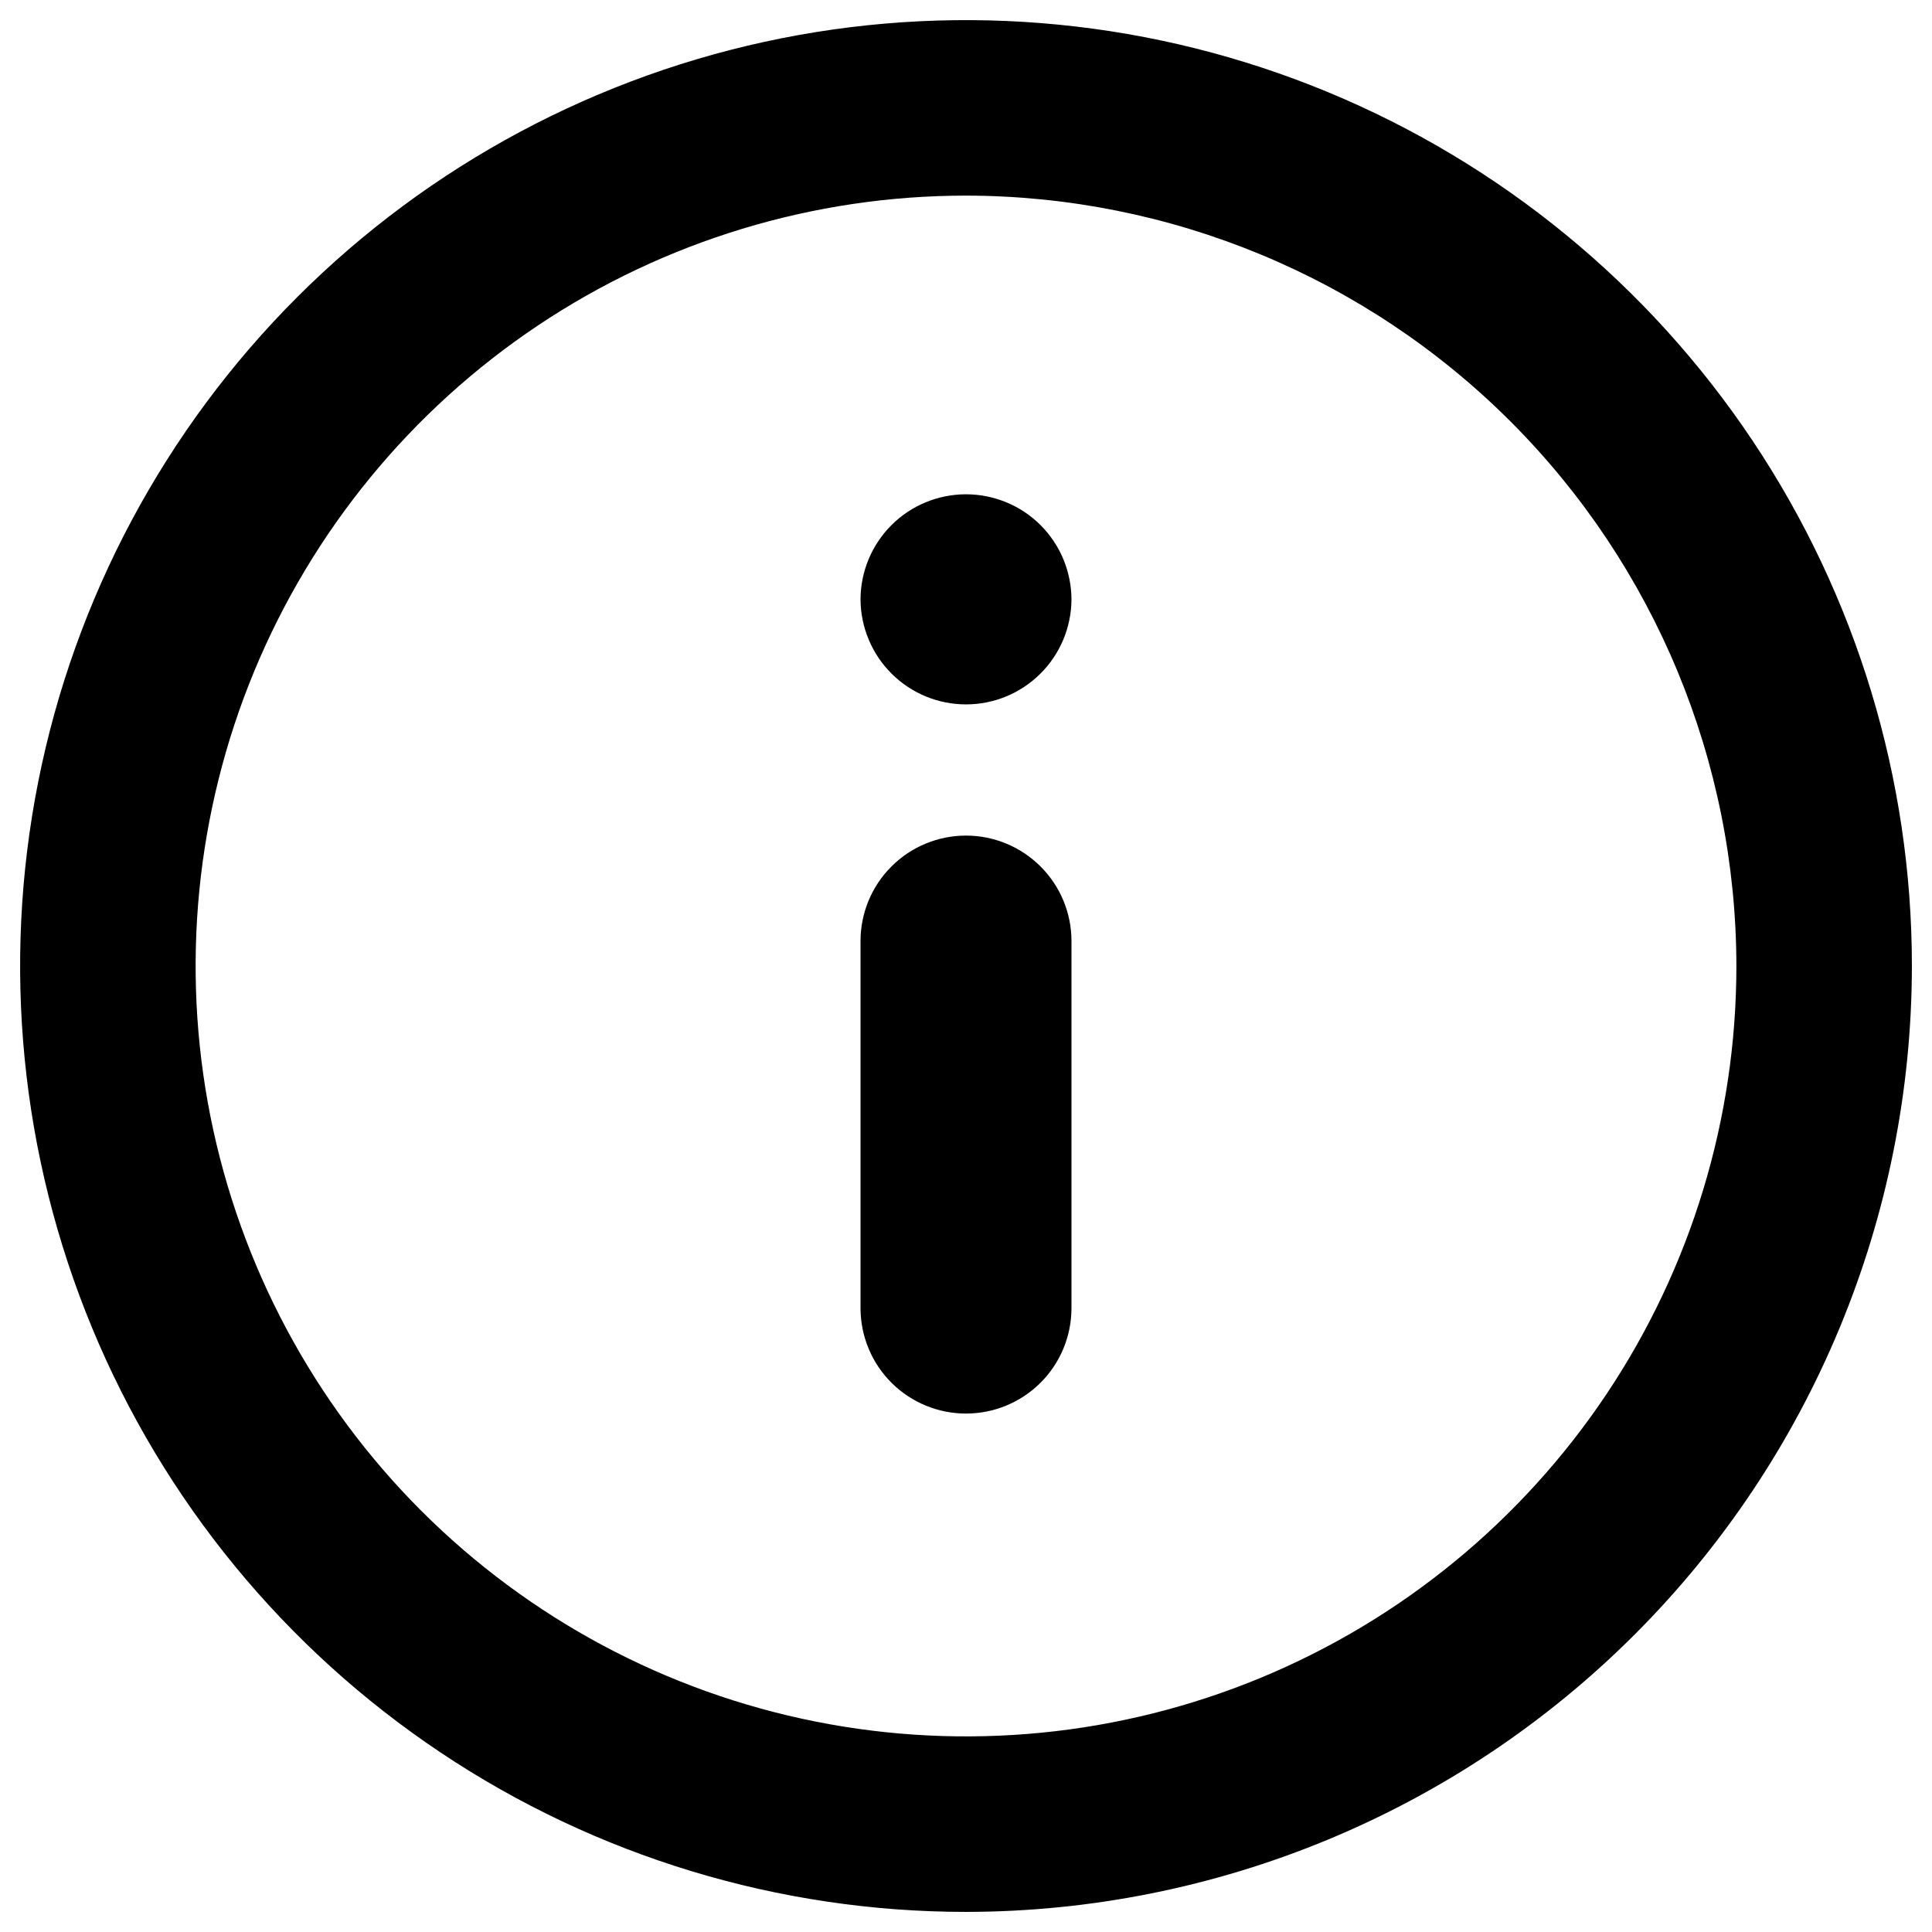 <svg viewBox="0 0 32 32" xmlns="http://www.w3.org/2000/svg">
<path d="M16 31.667C12.901 31.667 9.872 30.748 7.296 29.026C4.72 27.305 2.712 24.858 1.526 21.995C0.34 19.133 0.03 15.983 0.634 12.944C1.239 9.905 2.731 7.113 4.922 4.922C7.113 2.731 9.905 1.239 12.944 0.634C15.983 0.03 19.133 0.34 21.995 1.526C24.858 2.712 27.305 4.72 29.026 7.296C30.748 9.872 31.667 12.901 31.667 16C31.663 20.154 30.011 24.137 27.074 27.074C24.137 30.011 20.154 31.663 16 31.667V31.667ZM16 3.24C13.476 3.24 11.009 3.988 8.911 5.39C6.813 6.793 5.177 8.785 4.211 11.117C3.246 13.448 2.993 16.014 3.485 18.489C3.978 20.965 5.193 23.238 6.977 25.023C8.762 26.807 11.036 28.023 13.511 28.515C15.986 29.007 18.552 28.755 20.883 27.789C23.215 26.823 25.207 25.187 26.61 23.089C28.012 20.991 28.76 18.524 28.76 16C28.756 12.617 27.411 9.373 25.019 6.981C22.627 4.589 19.383 3.244 16 3.24V3.24Z"/>
<path d="M17.747 9.933C17.747 9.704 17.701 9.477 17.614 9.265C17.526 9.053 17.397 8.86 17.235 8.698C17.073 8.536 16.88 8.407 16.668 8.32C16.456 8.232 16.229 8.187 16 8.187V8.187C15.537 8.187 15.092 8.371 14.765 8.698C14.437 9.026 14.253 9.47 14.253 9.933V9.933C14.257 10.394 14.442 10.835 14.77 11.16C15.097 11.485 15.539 11.667 16 11.667V11.667C16.461 11.667 16.903 11.485 17.23 11.16C17.558 10.835 17.743 10.394 17.747 9.933V9.933ZM17.747 21.68V15.587C17.747 15.123 17.563 14.679 17.235 14.352C16.907 14.024 16.463 13.84 16 13.84V13.84C15.537 13.84 15.092 14.024 14.765 14.352C14.437 14.679 14.253 15.123 14.253 15.587V21.68C14.257 22.141 14.442 22.582 14.77 22.907C15.097 23.231 15.539 23.413 16 23.413V23.413C16.461 23.413 16.903 23.231 17.23 22.907C17.558 22.582 17.743 22.141 17.747 21.68Z"/>
</svg>
